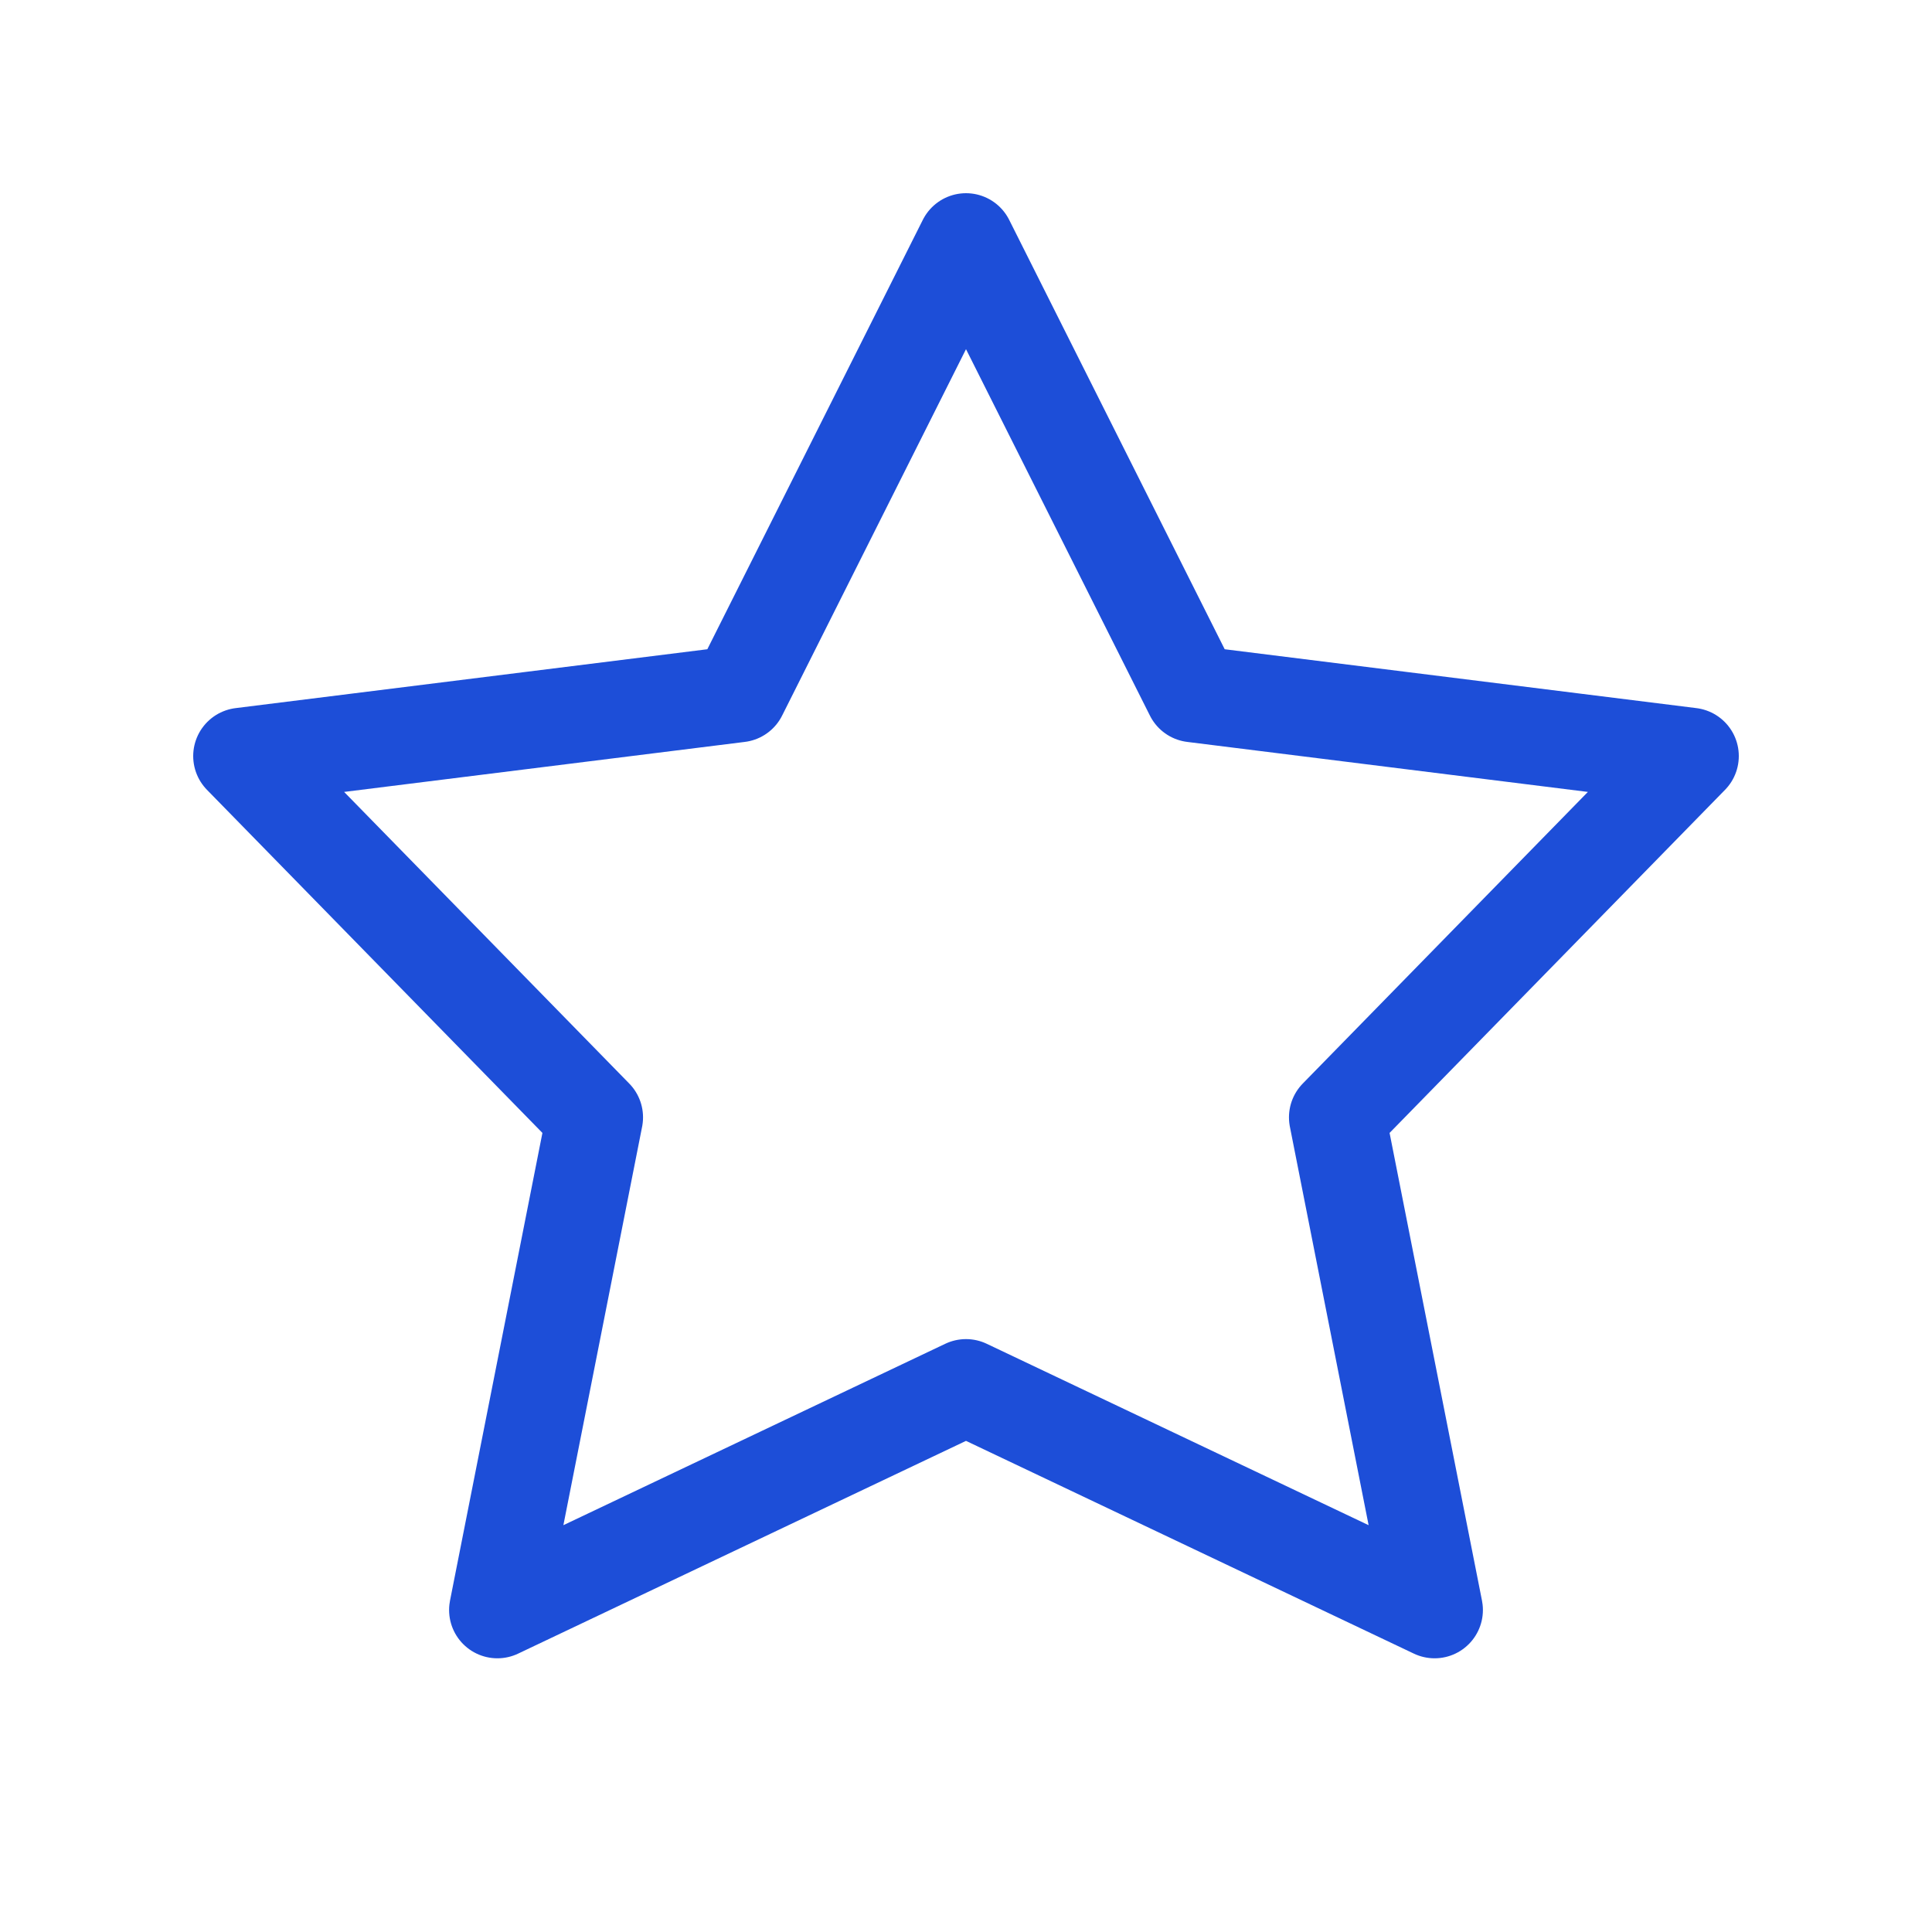 <svg width="60" height="60" viewBox="0 0 60 60" fill="none" xmlns="http://www.w3.org/2000/svg">
<path fill-rule="evenodd" clip-rule="evenodd" d="M30 43.087L15.447 50L18.47 34.7L7.5 23.48L22.948 21.552L30 7.5L37.053 21.552L52.5 23.48L41.53 34.7L44.553 50L30 43.087Z" stroke="#1D4ED8" stroke-width="3" stroke-linecap="round" stroke-linejoin="round"/>
</svg>
